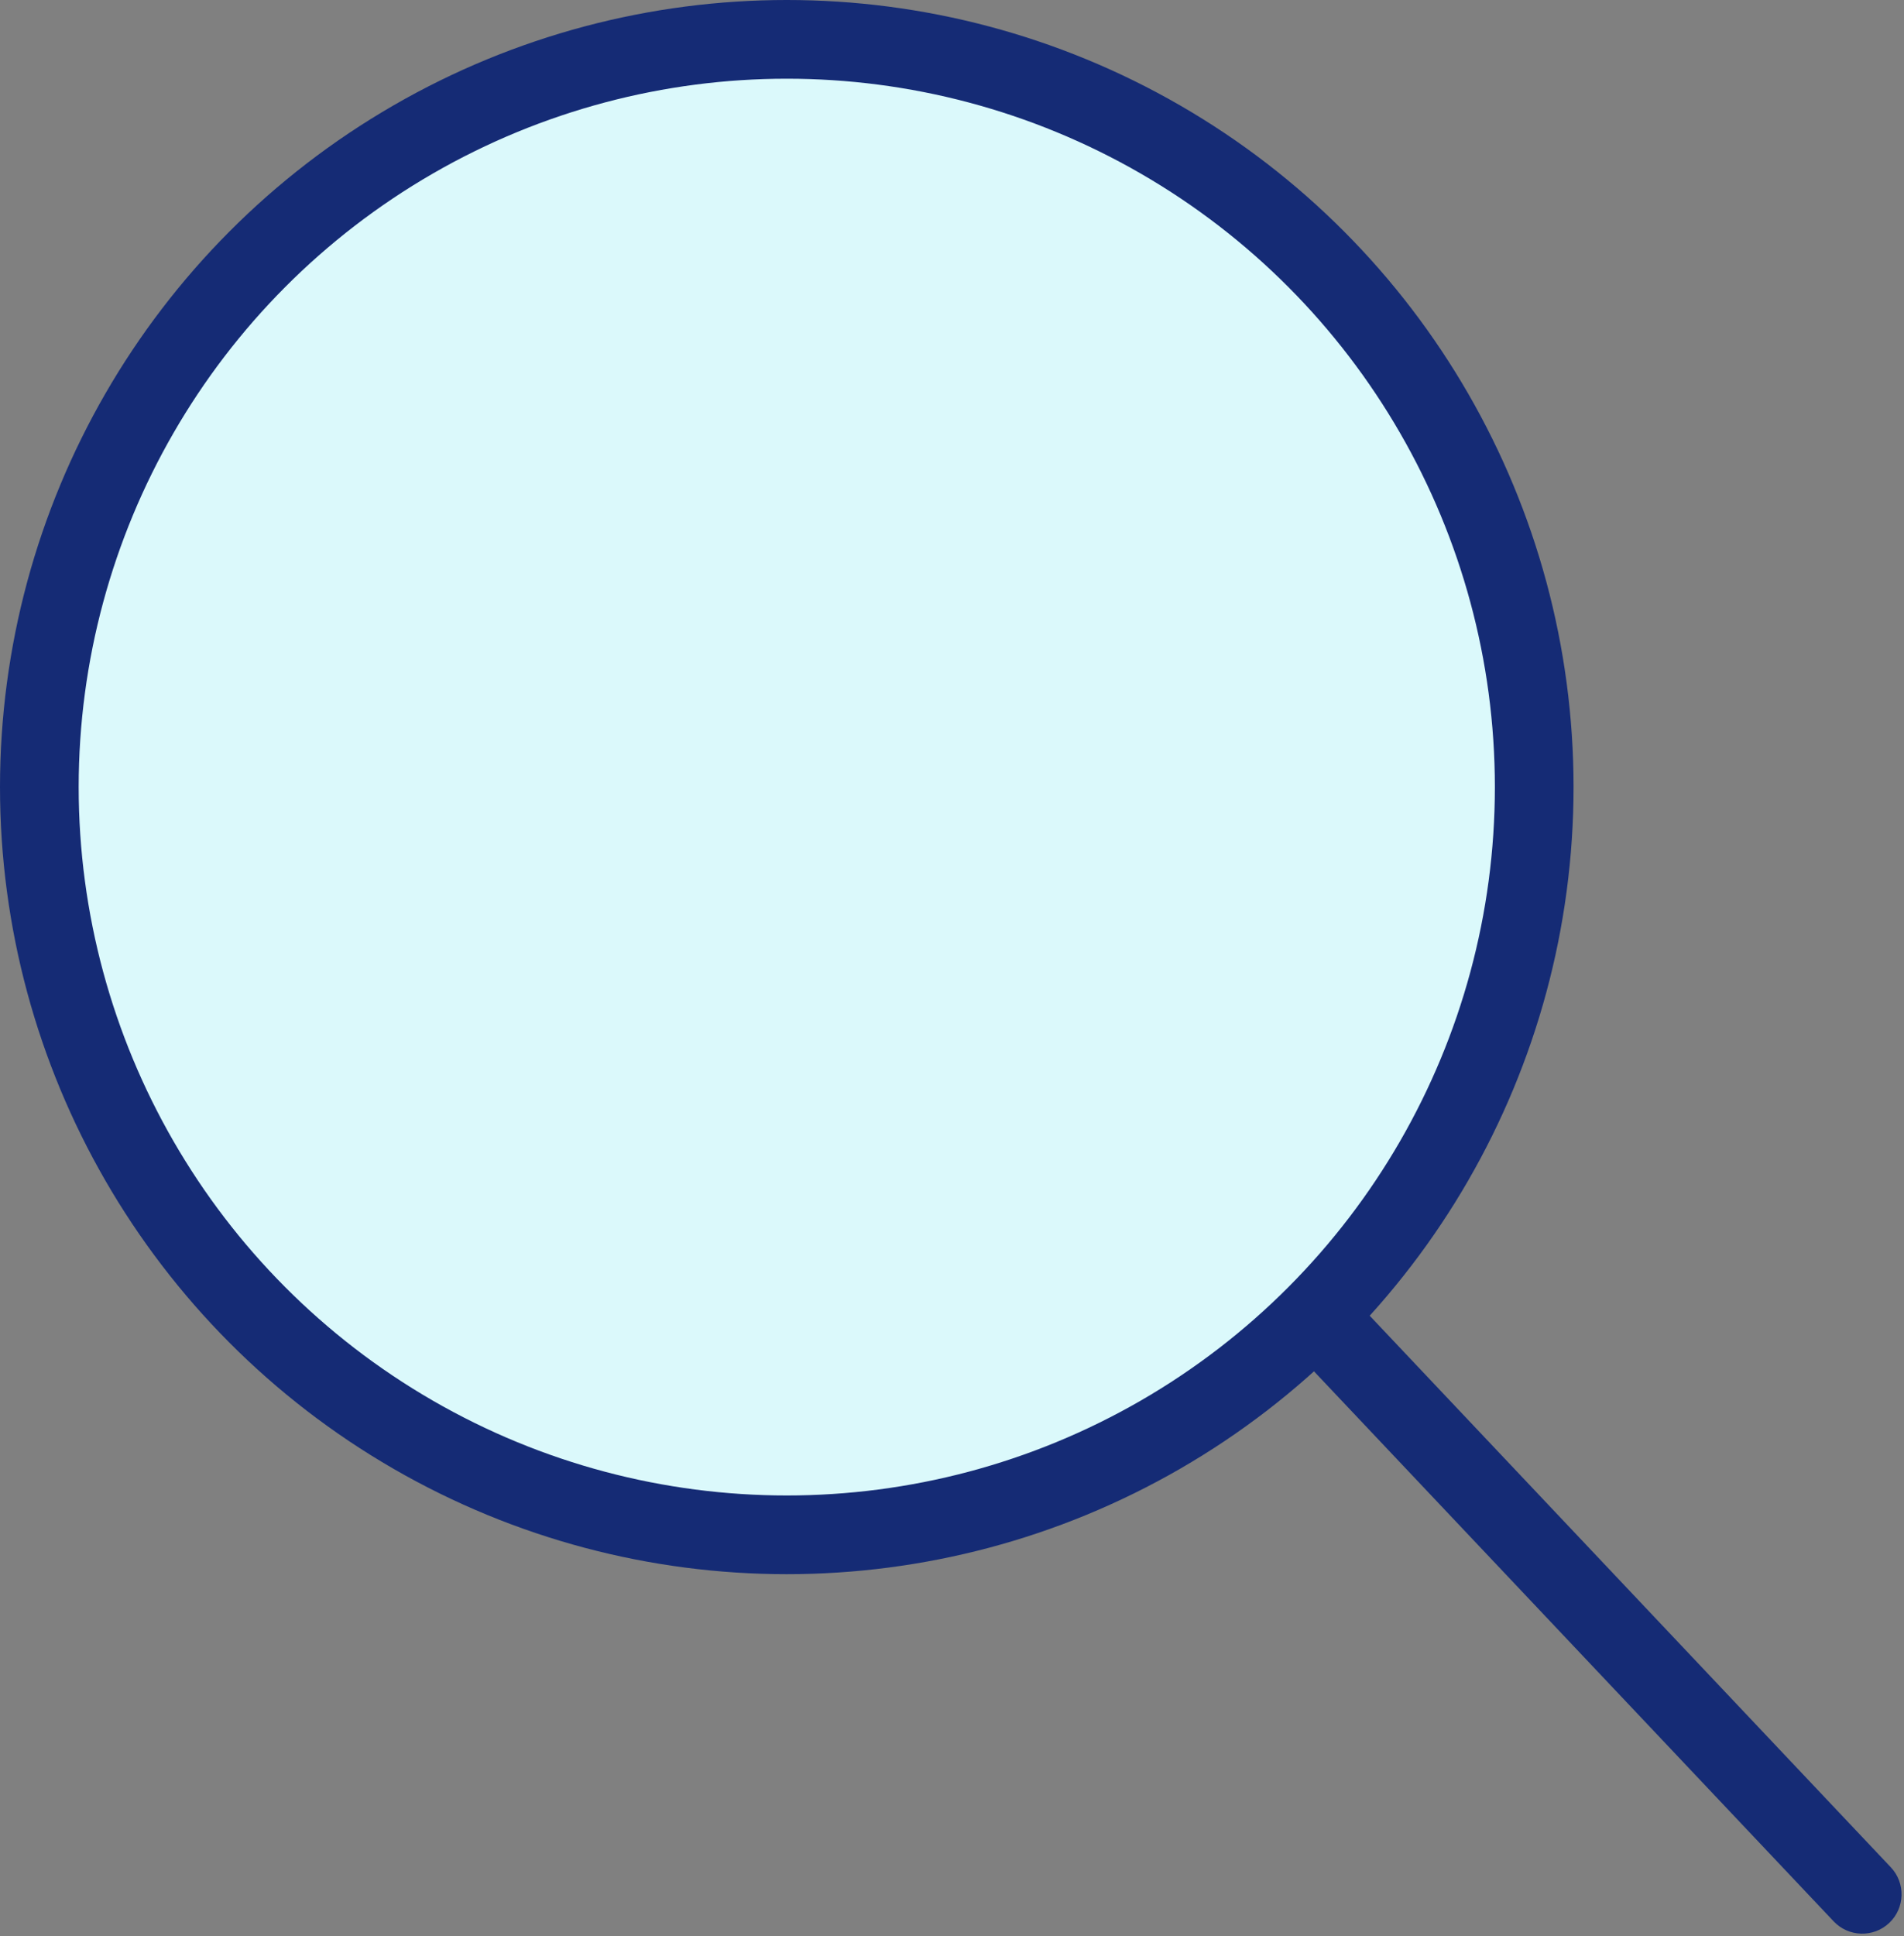 <svg width="242" height="246" viewBox="0 0 242 246" fill="none" xmlns="http://www.w3.org/2000/svg">
<rect x="0" y="0" width="242" height="246" fill="#808080" stroke="none"/>
<circle cx="100" cy="100" r="95" fill="#DBF9FB" stroke="#152B75" stroke-width="10"/>
<path d="M233.058 244.108C234.955 246.115 238.119 246.204 240.126 244.307C242.133 242.411 242.222 239.246 240.325 237.239L233.058 244.108ZM164.366 171.435L233.058 244.108L240.325 237.239L171.634 164.565L164.366 171.435Z" fill="#152B75"/>
</svg>
